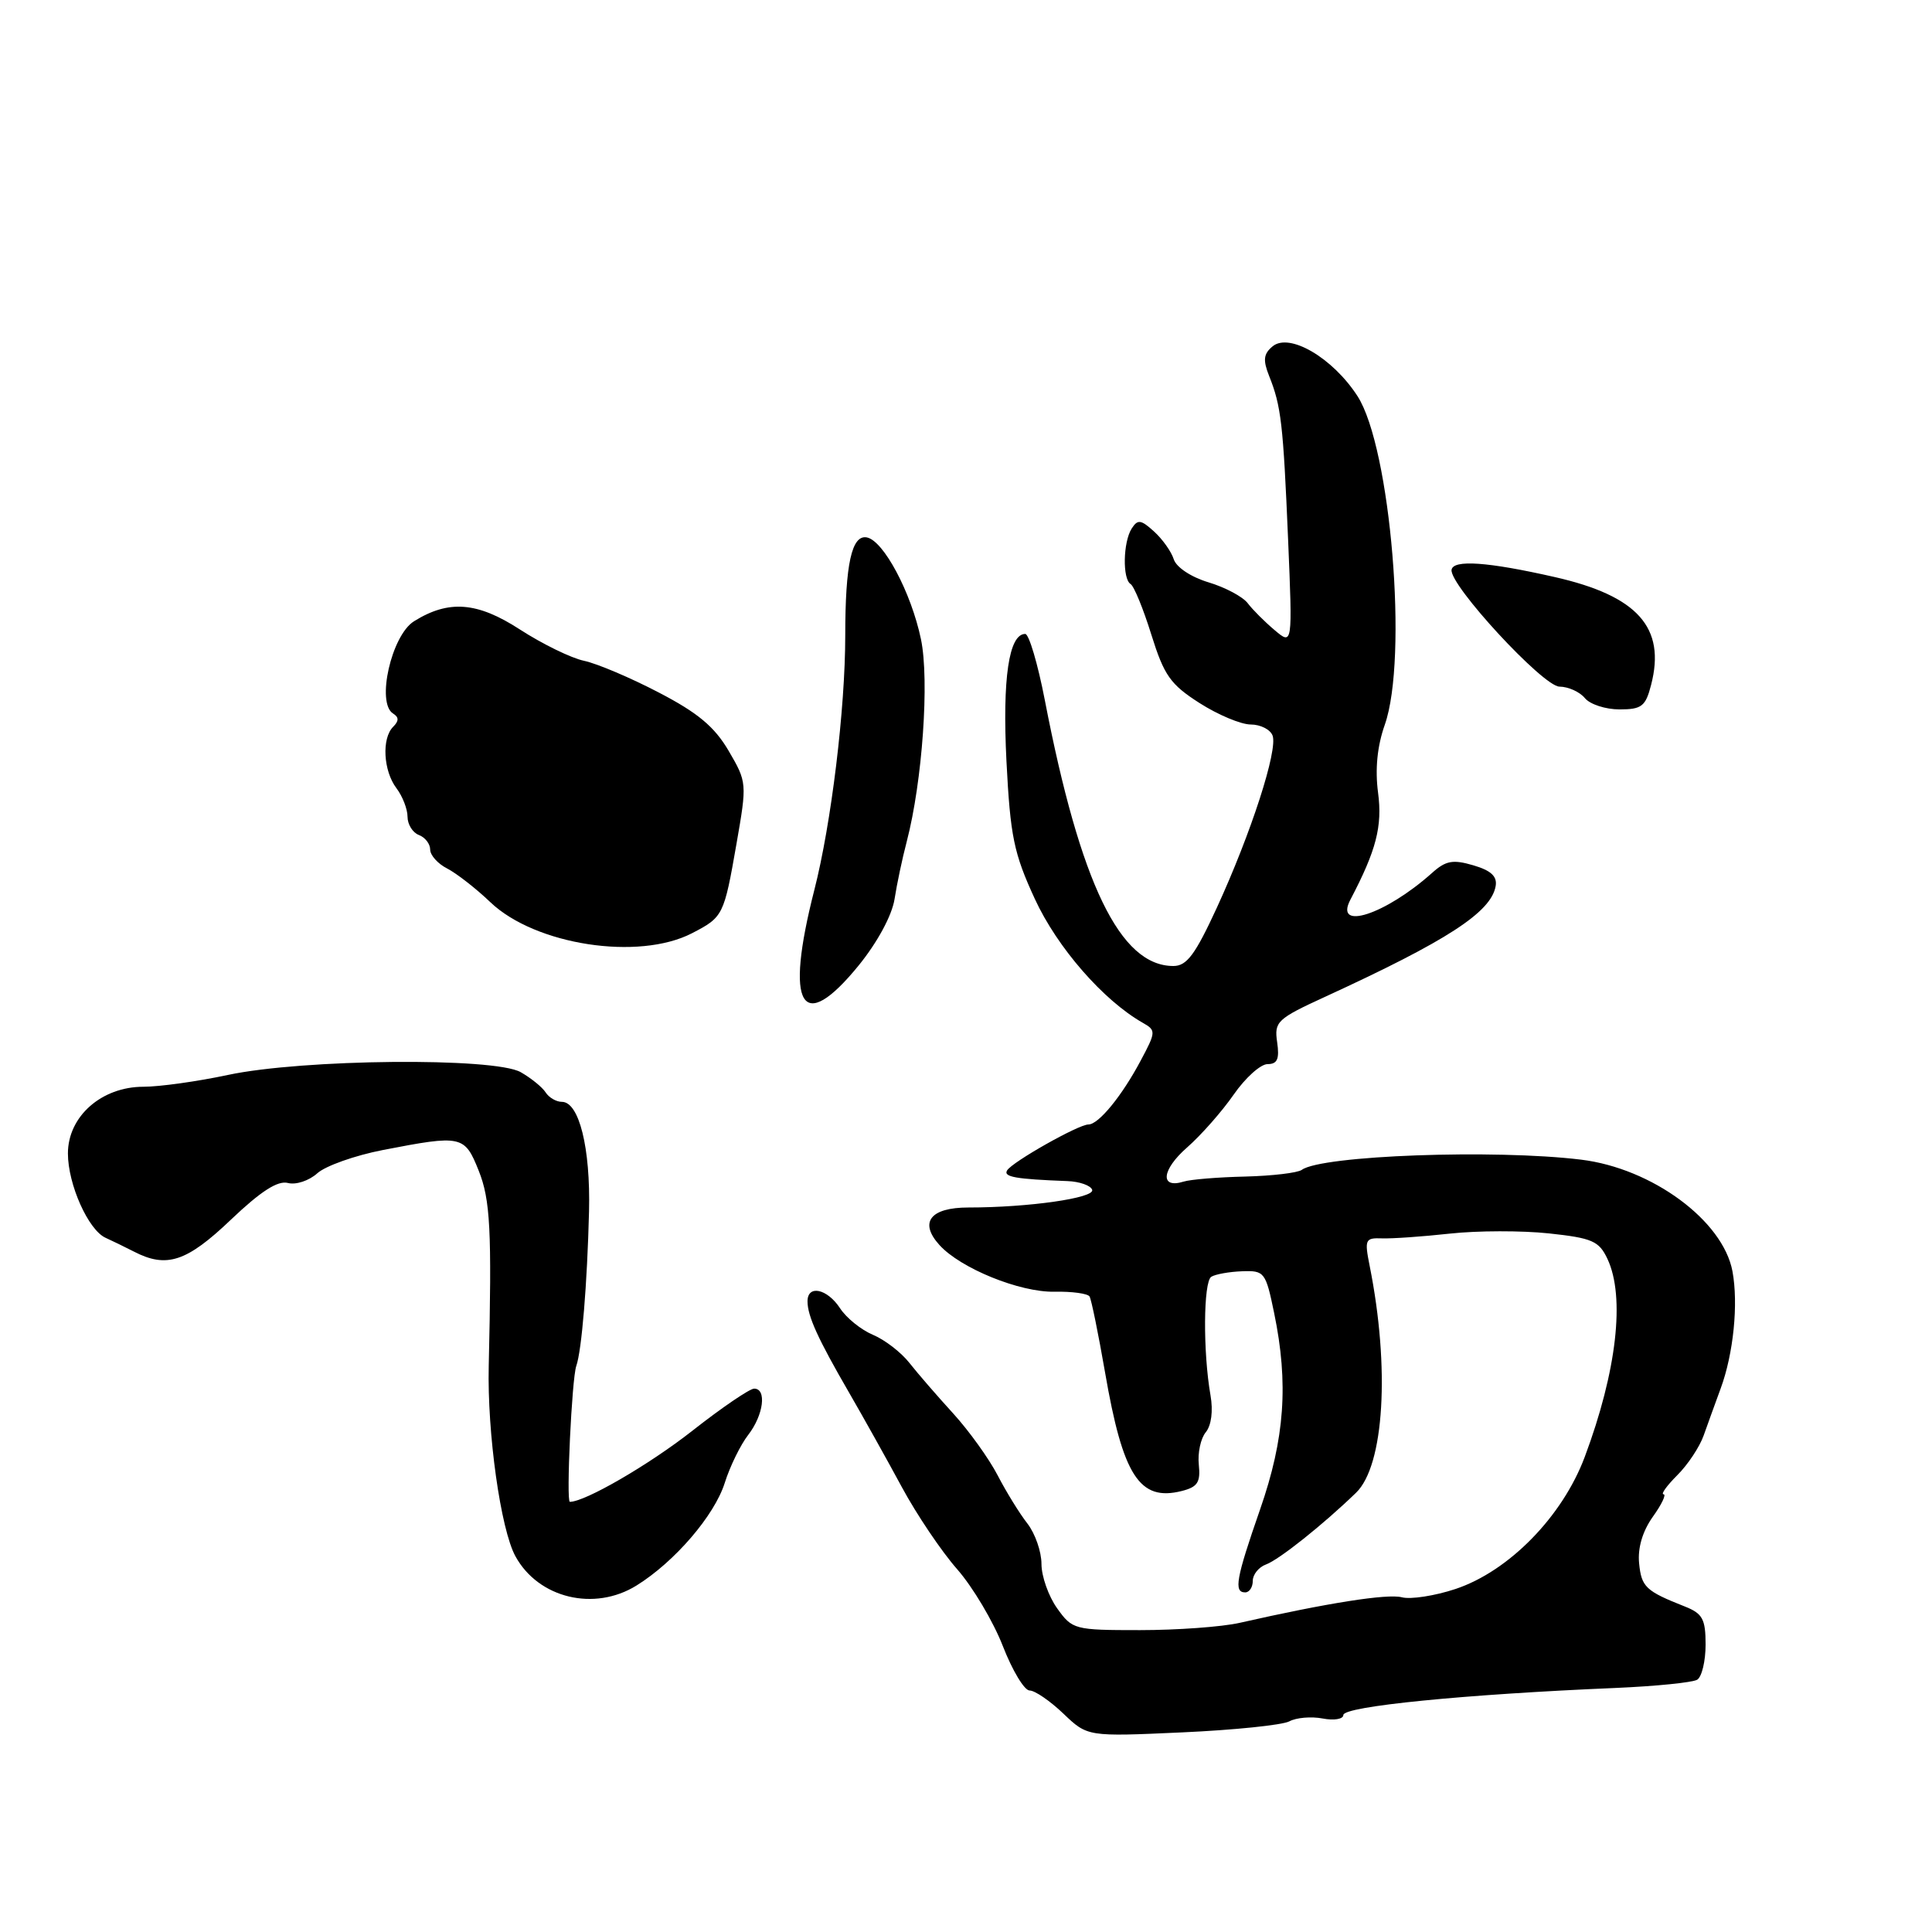 <?xml version="1.0" encoding="UTF-8" standalone="no"?>
<!DOCTYPE svg PUBLIC "-//W3C//DTD SVG 1.1//EN" "http://www.w3.org/Graphics/SVG/1.1/DTD/svg11.dtd" >
<svg xmlns="http://www.w3.org/2000/svg" xmlns:xlink="http://www.w3.org/1999/xlink" version="1.1" viewBox="0 0 256 256">
 <g >
 <path fill="currentColor"
d=" M 170.84 228.09 C 171.76 227.59 173.75 227.42 175.26 227.71 C 176.77 228.00 178.00 227.79 178.00 227.25 C 178.00 226.10 194.08 224.50 214.14 223.66 C 219.44 223.43 224.28 222.94 224.89 222.57 C 225.50 222.19 226.00 220.10 226.00 217.92 C 226.00 214.53 225.60 213.80 223.25 212.87 C 218.06 210.82 217.50 210.29 217.19 207.14 C 216.99 205.12 217.64 202.91 219.00 200.99 C 220.18 199.35 220.82 198.00 220.43 198.00 C 220.04 198.00 220.86 196.86 222.25 195.47 C 223.64 194.09 225.21 191.72 225.74 190.22 C 226.27 188.73 227.28 185.93 227.99 184.00 C 229.70 179.38 230.36 172.76 229.56 168.45 C 228.30 161.73 218.91 154.81 209.50 153.66 C 198.04 152.26 175.11 153.10 172.50 155.01 C 171.95 155.41 168.57 155.81 165.00 155.90 C 161.43 155.98 157.75 156.28 156.83 156.57 C 153.66 157.55 153.91 155.01 157.29 152.05 C 159.15 150.42 161.93 147.26 163.47 145.04 C 165.01 142.82 167.03 141.00 167.96 141.00 C 169.26 141.00 169.55 140.32 169.23 138.10 C 168.83 135.37 169.20 135.01 175.65 132.05 C 191.77 124.64 197.57 120.88 198.18 117.42 C 198.41 116.13 197.58 115.35 195.23 114.66 C 192.51 113.86 191.57 114.03 189.73 115.69 C 183.57 121.19 176.72 123.42 178.94 119.20 C 182.36 112.68 183.19 109.49 182.60 105.03 C 182.19 101.92 182.49 98.87 183.49 96.04 C 186.60 87.21 184.28 59.30 179.87 52.48 C 176.59 47.41 170.85 44.05 168.63 45.89 C 167.42 46.89 167.33 47.71 168.17 49.83 C 169.76 53.79 170.03 56.15 170.68 71.50 C 171.27 85.50 171.27 85.50 168.90 83.50 C 167.59 82.40 165.98 80.79 165.33 79.93 C 164.67 79.06 162.33 77.82 160.13 77.16 C 157.83 76.47 155.87 75.17 155.53 74.11 C 155.21 73.09 154.03 71.43 152.91 70.42 C 151.17 68.84 150.75 68.79 149.95 70.04 C 148.81 71.85 148.72 76.71 149.81 77.39 C 150.26 77.66 151.50 80.69 152.56 84.10 C 154.25 89.50 155.08 90.69 158.95 93.16 C 161.39 94.72 164.44 96.00 165.73 96.00 C 167.01 96.00 168.32 96.66 168.62 97.46 C 169.35 99.36 165.78 110.39 161.25 120.25 C 158.37 126.50 157.26 128.00 155.48 128.00 C 148.42 128.00 143.15 117.11 138.44 92.75 C 137.51 87.94 136.34 84.00 135.85 84.00 C 133.68 84.00 132.81 89.90 133.36 100.85 C 133.87 110.81 134.33 113.06 137.12 119.11 C 140.09 125.56 146.21 132.57 151.43 135.53 C 153.19 136.53 153.18 136.73 151.15 140.53 C 148.66 145.22 145.57 149.00 144.22 149.00 C 142.90 149.00 134.16 153.94 133.45 155.08 C 132.91 155.95 134.58 156.24 141.43 156.50 C 143.05 156.56 144.53 157.08 144.72 157.66 C 145.08 158.74 136.29 160.00 128.32 160.00 C 123.27 160.00 121.75 161.96 124.48 164.97 C 127.27 168.06 135.13 171.25 139.71 171.16 C 142.03 171.11 144.13 171.40 144.37 171.79 C 144.61 172.18 145.53 176.70 146.42 181.82 C 148.79 195.56 150.99 198.97 156.57 197.57 C 158.68 197.04 159.09 196.42 158.85 194.09 C 158.68 192.53 159.10 190.59 159.77 189.78 C 160.51 188.88 160.76 186.96 160.40 184.90 C 159.39 179.14 159.45 169.85 160.50 169.18 C 161.05 168.84 162.89 168.51 164.58 168.45 C 167.55 168.34 167.71 168.55 168.83 173.98 C 170.76 183.31 170.24 190.61 166.97 200.00 C 163.78 209.17 163.45 211.00 165.00 211.00 C 165.55 211.00 166.00 210.31 166.00 209.47 C 166.00 208.63 166.79 207.65 167.75 207.30 C 169.47 206.68 175.37 201.98 179.69 197.79 C 183.42 194.18 184.19 181.25 181.49 167.75 C 180.79 164.24 180.89 164.01 183.12 164.09 C 184.43 164.14 188.47 163.86 192.11 163.46 C 195.75 163.06 201.65 163.05 205.23 163.43 C 210.99 164.05 211.88 164.44 213.00 166.82 C 215.36 171.86 214.23 181.70 209.99 193.04 C 207.03 200.95 199.94 208.19 192.86 210.55 C 190.12 211.46 186.92 211.95 185.76 211.65 C 183.84 211.15 175.93 212.39 164.24 215.04 C 161.89 215.57 155.96 216.00 151.05 216.00 C 142.35 216.00 142.09 215.93 140.07 213.10 C 138.93 211.50 138.00 208.86 138.00 207.23 C 138.00 205.60 137.16 203.20 136.14 201.88 C 135.11 200.57 133.34 197.70 132.20 195.50 C 131.06 193.30 128.42 189.62 126.32 187.31 C 124.22 185.01 121.60 181.99 120.50 180.59 C 119.40 179.19 117.23 177.52 115.67 176.87 C 114.12 176.22 112.15 174.64 111.31 173.35 C 109.61 170.75 107.00 170.20 107.00 172.43 C 107.00 174.38 108.37 177.39 112.49 184.50 C 114.40 187.80 117.56 193.46 119.51 197.07 C 121.46 200.68 124.75 205.57 126.83 207.93 C 128.90 210.29 131.62 214.87 132.88 218.11 C 134.14 221.35 135.73 224.00 136.43 224.00 C 137.13 224.00 139.14 225.38 140.90 227.06 C 144.10 230.12 144.10 230.12 156.63 229.55 C 163.52 229.24 169.91 228.58 170.84 228.09 Z  M 84.34 210.09 C 89.40 206.95 94.66 200.82 96.03 196.50 C 96.72 194.30 98.13 191.43 99.15 190.12 C 101.18 187.50 101.62 184.00 99.93 184.00 C 99.34 184.00 95.62 186.53 91.68 189.63 C 85.96 194.11 77.53 199.00 75.51 199.00 C 75.00 199.00 75.77 182.67 76.36 181.00 C 77.08 178.95 77.81 170.14 78.05 160.50 C 78.25 152.11 76.74 146.00 74.45 146.00 C 73.71 146.00 72.74 145.44 72.30 144.75 C 71.86 144.06 70.38 142.86 69.00 142.07 C 65.51 140.08 40.09 140.32 30.18 142.44 C 26.16 143.30 21.13 144.00 19.01 144.00 C 13.45 144.00 9.00 147.93 9.00 152.84 C 9.00 156.94 11.71 163.00 14.00 164.02 C 14.82 164.39 16.51 165.21 17.74 165.84 C 22.07 168.08 24.73 167.21 30.59 161.62 C 34.55 157.85 36.80 156.40 38.15 156.75 C 39.21 157.03 40.95 156.45 42.04 155.47 C 43.12 154.49 47.04 153.10 50.75 152.38 C 61.19 150.36 61.56 150.44 63.43 155.12 C 64.97 158.97 65.18 162.99 64.76 181.00 C 64.55 189.88 66.34 202.66 68.30 206.22 C 71.35 211.78 78.75 213.56 84.34 210.09 Z  M 113.80 127.90 C 116.27 124.85 118.18 121.32 118.53 119.15 C 118.84 117.14 119.57 113.70 120.15 111.50 C 122.22 103.57 123.17 90.12 122.03 84.69 C 120.74 78.52 117.08 71.64 114.86 71.21 C 112.86 70.83 112.00 74.75 112.00 84.20 C 112.00 93.94 110.15 109.14 107.90 117.94 C 103.94 133.43 106.20 137.24 113.80 127.90 Z  M 91.69 123.66 C 95.83 121.52 95.93 121.31 97.59 111.80 C 98.99 103.78 98.98 103.65 96.55 99.49 C 94.67 96.29 92.47 94.45 87.29 91.76 C 83.56 89.81 79.10 87.92 77.39 87.56 C 75.68 87.20 71.86 85.33 68.89 83.41 C 63.25 79.75 59.46 79.45 54.86 82.32 C 51.87 84.18 49.83 93.16 52.09 94.55 C 52.87 95.04 52.87 95.53 52.09 96.31 C 50.56 97.84 50.79 102.14 52.53 104.44 C 53.34 105.51 54.00 107.21 54.00 108.22 C 54.00 109.23 54.67 110.32 55.50 110.64 C 56.33 110.95 57.00 111.82 57.00 112.57 C 57.00 113.32 58.01 114.45 59.25 115.08 C 60.49 115.72 63.08 117.73 65.00 119.57 C 70.95 125.22 84.61 127.32 91.69 123.66 Z  M 218.78 90.75 C 220.75 83.15 216.99 78.95 206.00 76.46 C 197.11 74.44 192.56 74.13 192.34 75.50 C 192.03 77.50 204.45 90.95 206.63 90.98 C 207.80 90.99 209.32 91.67 210.00 92.50 C 210.68 93.33 212.75 94.00 214.59 94.00 C 217.53 94.00 218.05 93.60 218.78 90.75 Z "/>
</g>
</svg>